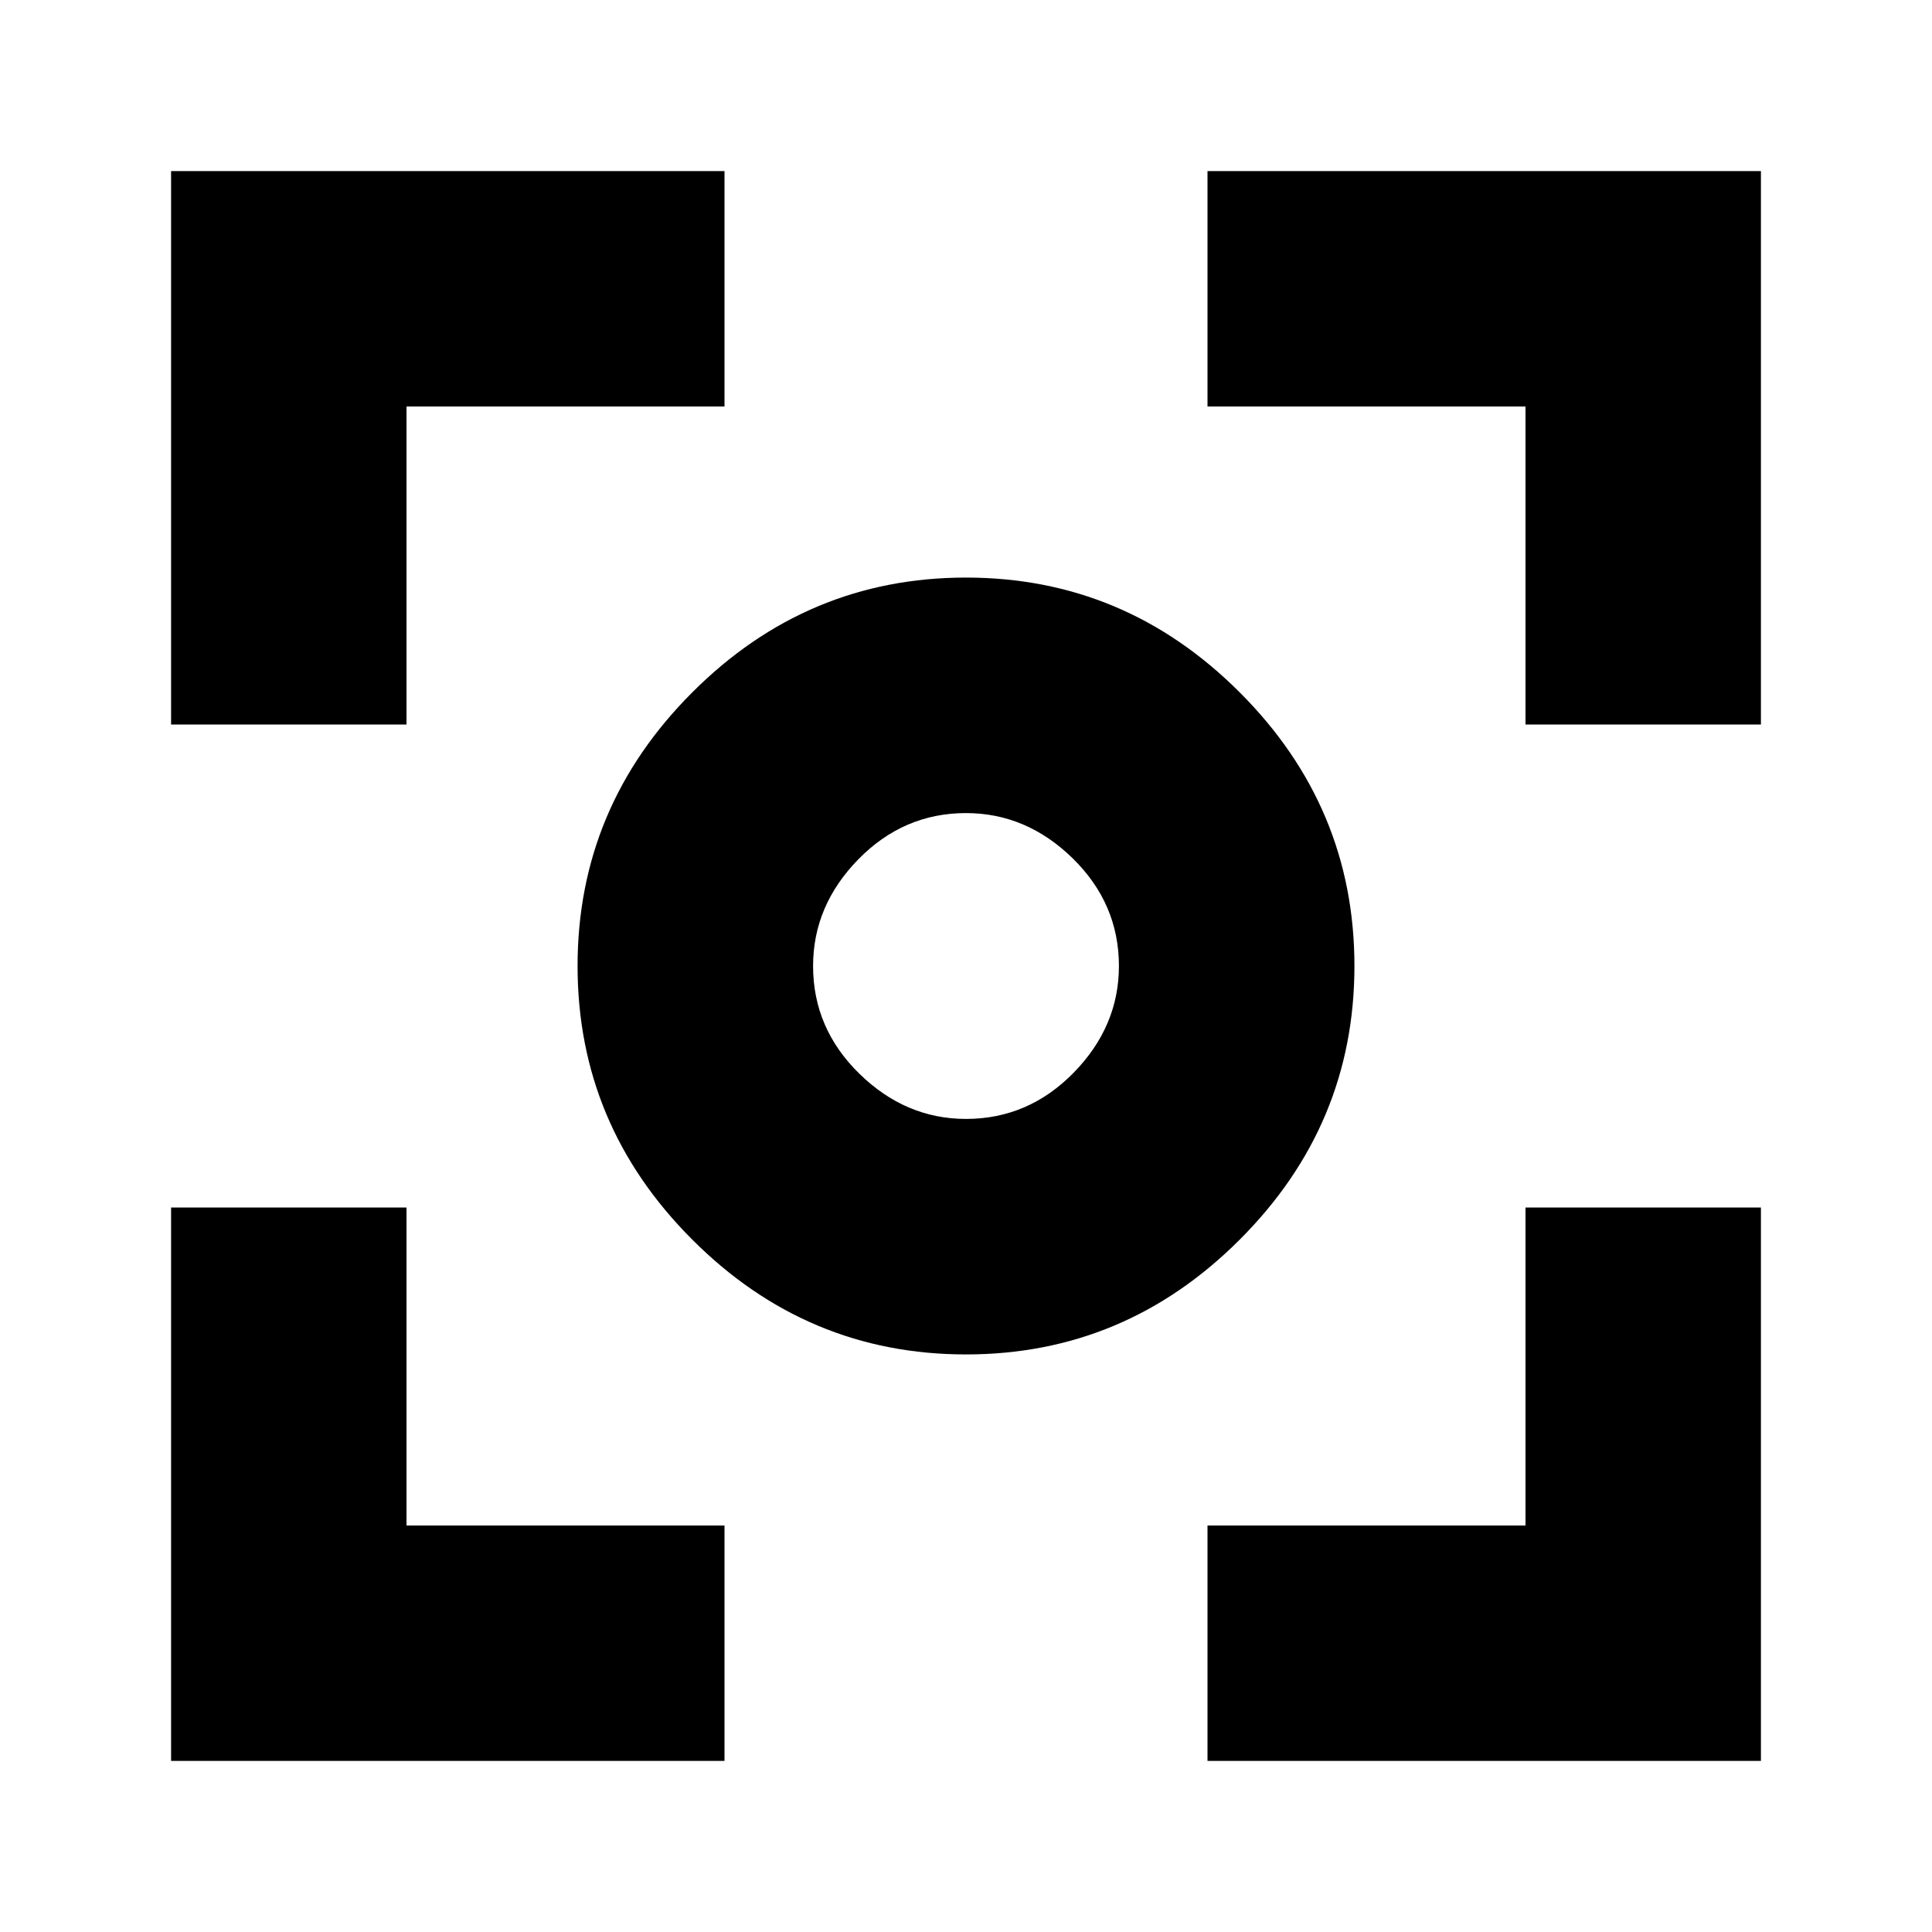 <svg xmlns="http://www.w3.org/2000/svg" height="20" width="20"><path d="M10 14.021q-1.646 0-2.833-1.188Q5.979 11.646 5.979 10q0-1.646 1.188-2.833Q8.354 5.979 10 5.979q1.646 0 2.833 1.188Q14.021 8.354 14.021 10q0 1.646-1.188 2.833-1.187 1.188-2.833 1.188ZM10 10Zm0 1.583q.646 0 1.115-.479.468-.479.468-1.104 0-.646-.479-1.115-.479-.468-1.104-.468-.646 0-1.115.479-.468.479-.468 1.104 0 .646.479 1.115.479.468 1.104.468ZM1.771 7.5V1.771H7.5v2.437H4.208V7.5ZM7.5 18.229H1.771V12.5h2.437v3.292H7.5Zm5 0v-2.437h3.292V12.5h2.437v5.729ZM15.792 7.5V4.208H12.5V1.771h5.729V7.5Z"/></svg>